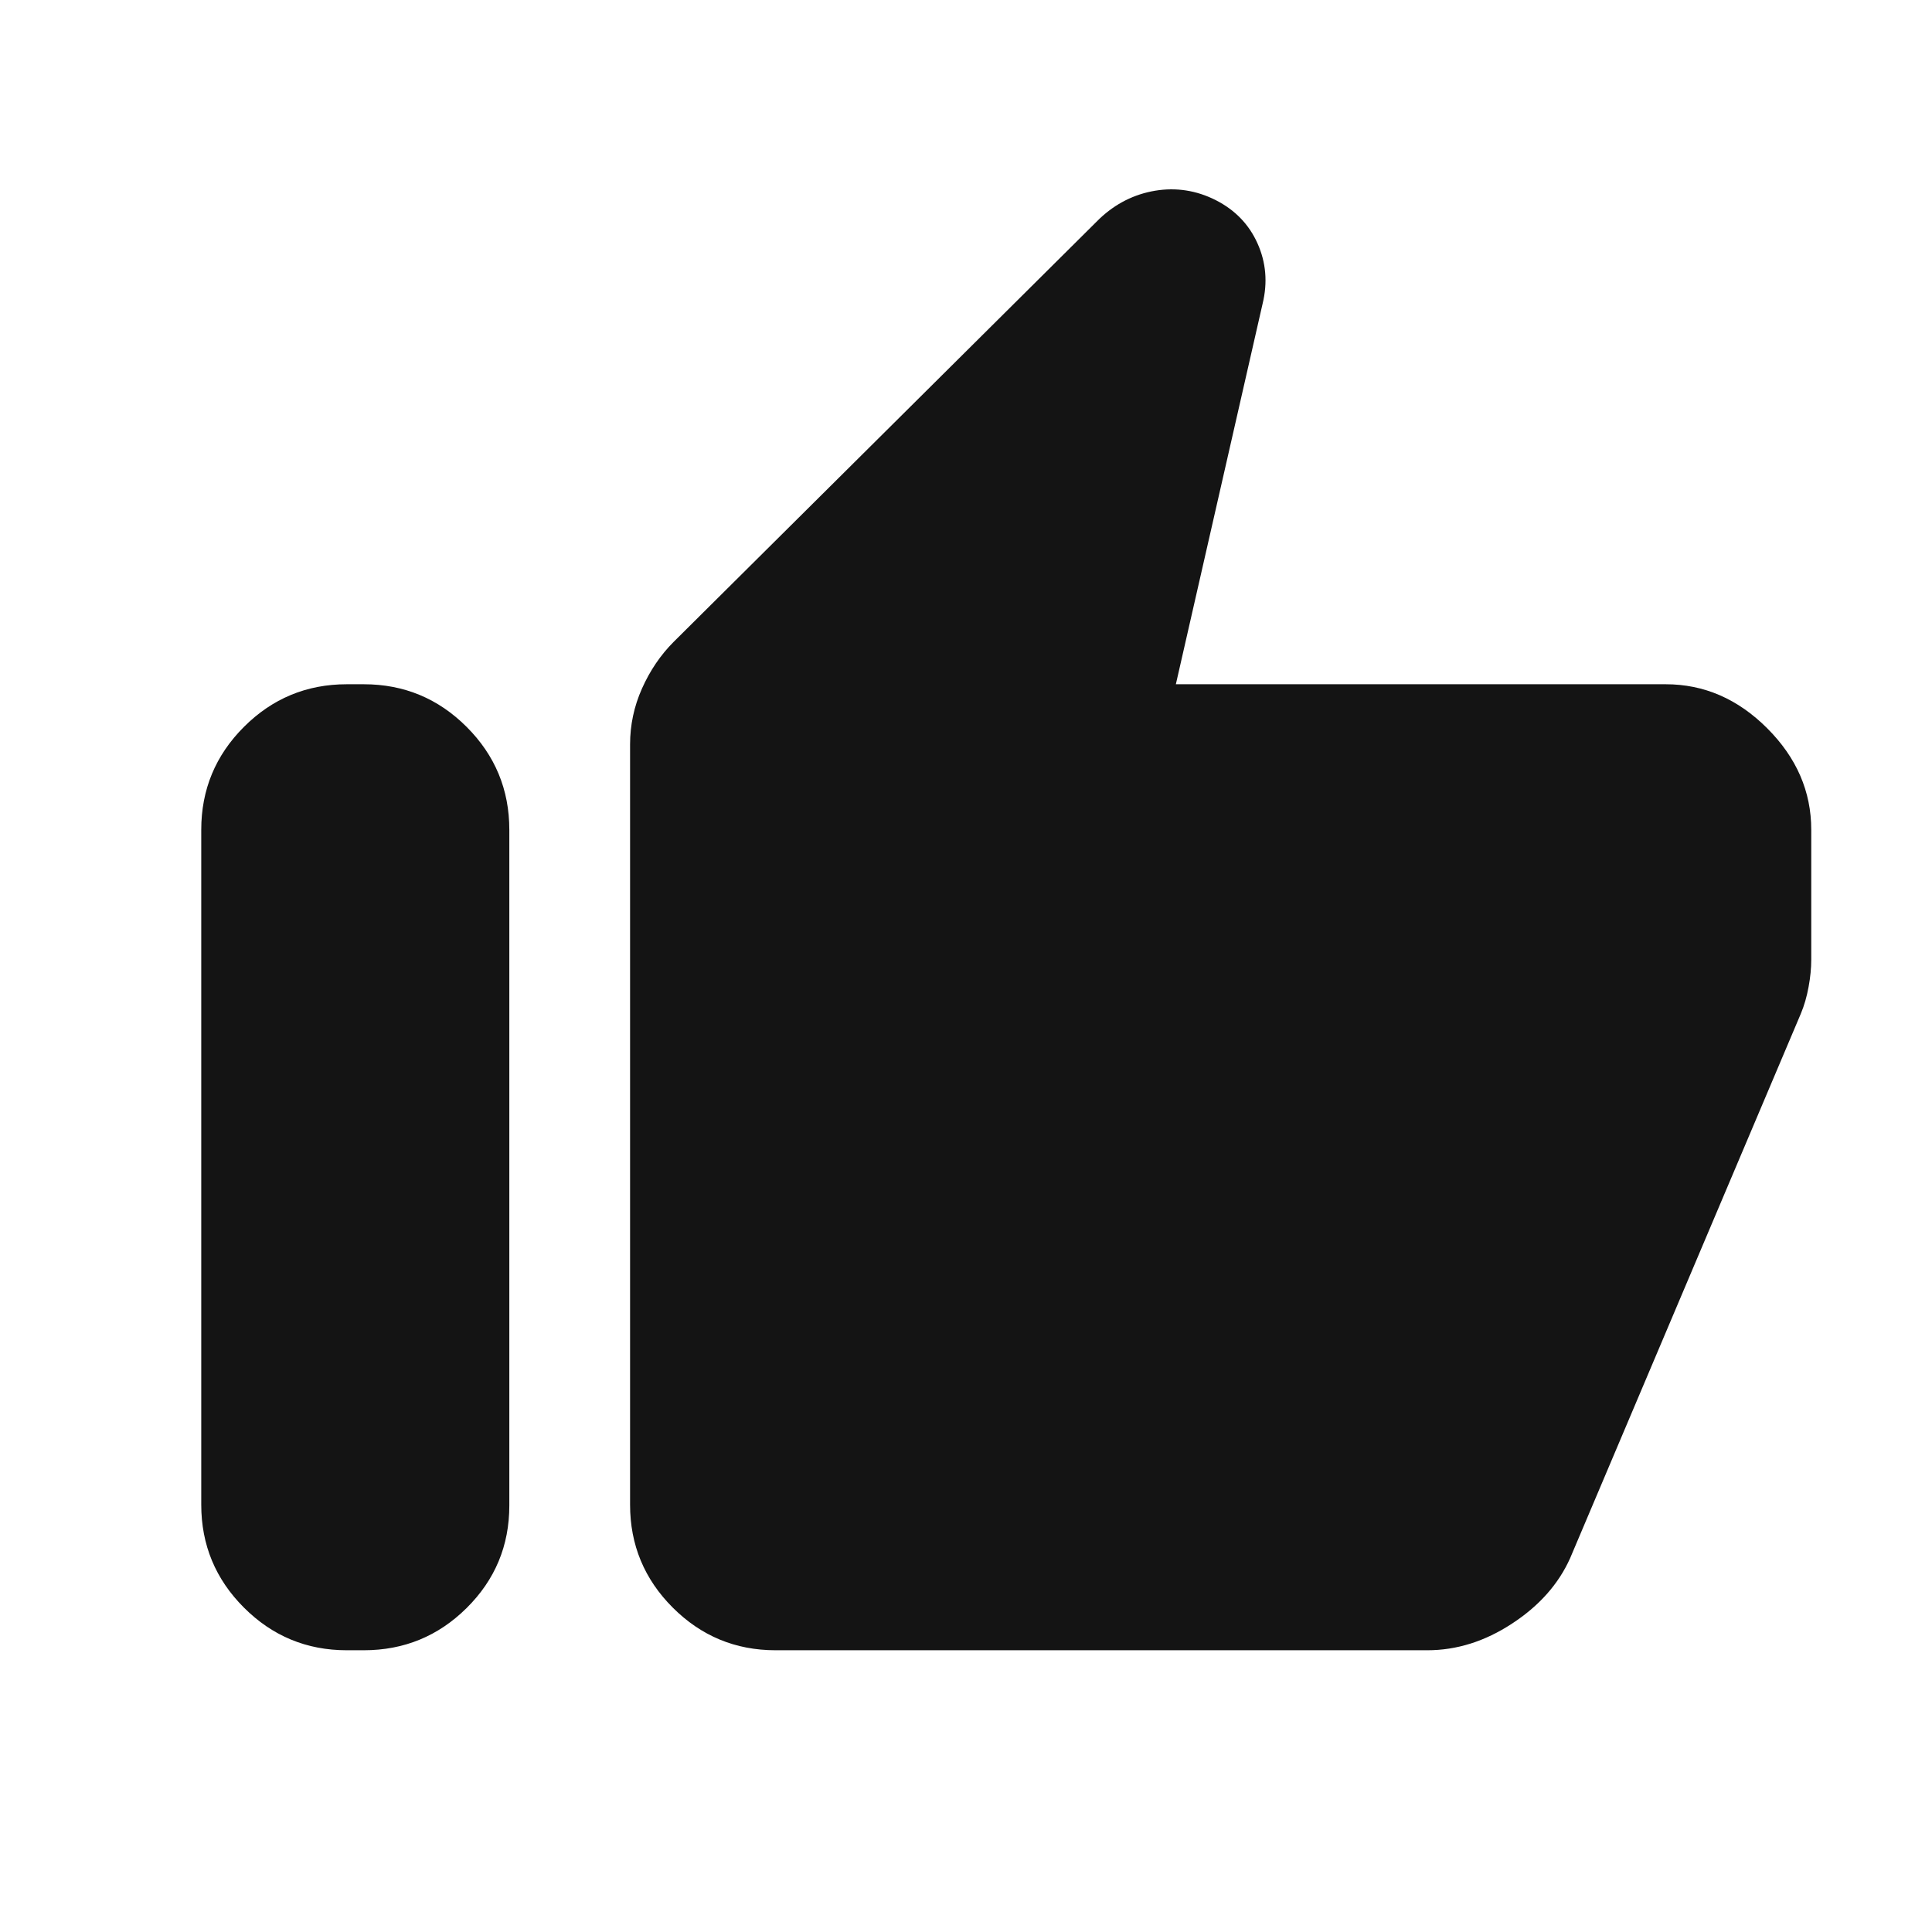 <svg width="24" height="24" viewBox="0 0 24 24" fill="none" xmlns="http://www.w3.org/2000/svg">
<mask id="mask0_740_8394" style="mask-type:alpha" maskUnits="userSpaceOnUse" x="0" y="0" width="24" height="24">
<rect width="24" height="24" fill="#D9D9D9"/>
</mask>
<g mask="url(#mask0_740_8394)">
<path d="M20.692 8.5C21.168 8.5 21.588 8.682 21.953 9.047C22.318 9.412 22.5 9.832 22.5 10.308V11.923C22.5 12.027 22.489 12.139 22.467 12.259C22.445 12.38 22.413 12.492 22.369 12.596L19.504 19.358C19.36 19.678 19.12 19.949 18.783 20.169C18.446 20.39 18.095 20.5 17.731 20.5H9.634C9.136 20.5 8.71 20.323 8.357 19.97C8.004 19.617 7.827 19.191 7.827 18.692V9.248C7.827 9.007 7.876 8.775 7.975 8.553C8.074 8.331 8.205 8.137 8.369 7.973L13.659 2.717C13.858 2.529 14.088 2.413 14.35 2.369C14.611 2.326 14.862 2.365 15.102 2.486C15.342 2.608 15.515 2.787 15.621 3.023C15.727 3.259 15.749 3.51 15.684 3.775L14.607 8.5H20.692ZM4.308 20.5C3.809 20.5 3.383 20.323 3.03 19.97C2.677 19.617 2.5 19.191 2.5 18.692V10.308C2.5 9.809 2.677 9.383 3.03 9.03C3.383 8.677 3.809 8.5 4.308 8.5H4.519C5.018 8.5 5.444 8.677 5.797 9.03C6.15 9.383 6.327 9.809 6.327 10.308V18.702C6.327 19.201 6.15 19.625 5.797 19.975C5.444 20.325 5.018 20.5 4.519 20.5H4.308Z" fill="#141414"/>
</g>
</svg>
